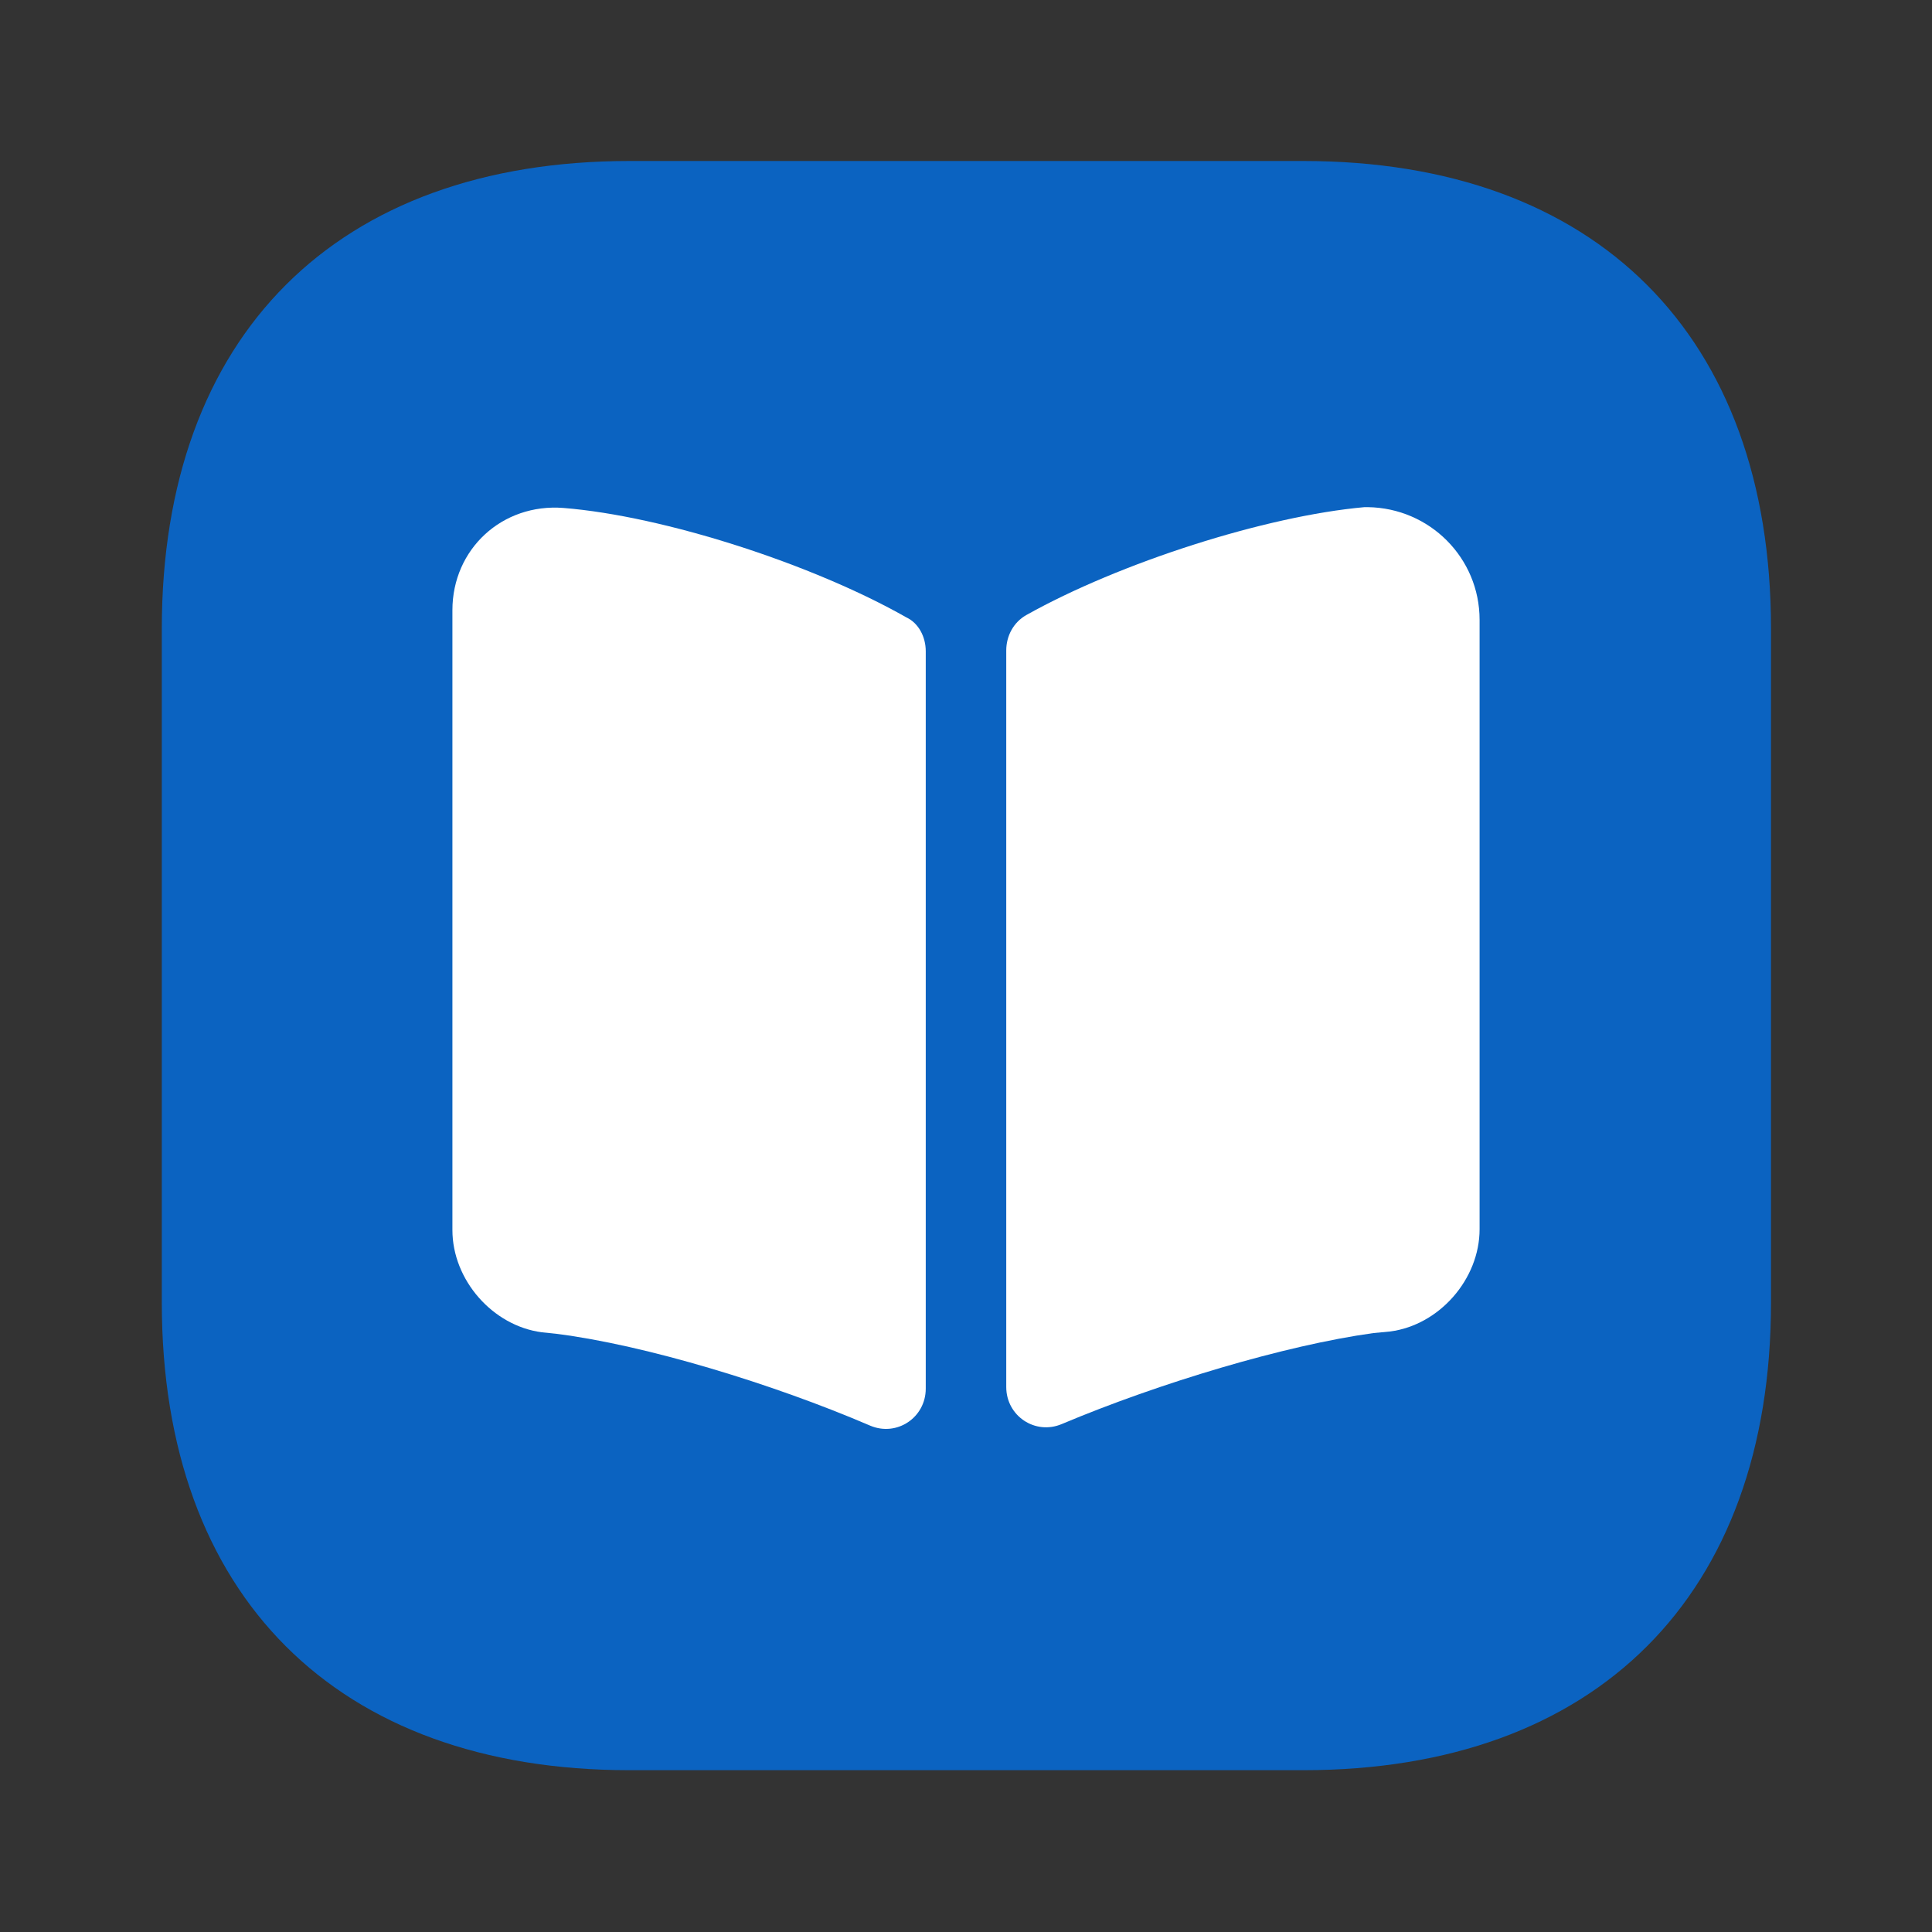 <svg width="48" height="48" viewBox="0 0 48 48" fill="none" xmlns="http://www.w3.org/2000/svg">
<rect x="0" y="0" width="48" height="48" fill="#333333" stroke="none"/>
<path d="M32.38 4H15.64C8.36 4 4.02 8.34 4.02 15.62V32.36C4.02 39.64 8.36 43.98 15.64 43.98H32.38C39.66 43.98 44 39.64 44 32.36V15.62C44 8.34 39.66 4 32.38 4Z" fill="#0B63C1"/>
<path d="M23 16.18V34.5C23 35.22 22.28 35.7 21.62 35.42C19.2 34.38 16.04 33.42 13.84 33.14L13.46 33.1C12.24 32.94 11.24 31.8 11.24 30.56V15.16C11.24 13.64 12.48 12.5 14 12.62C16.5 12.82 20.2 14.02 22.52 15.34C22.82 15.48 23 15.82 23 16.18Z" fill="white"/>
<path d="M36.76 15.4V30.54C36.76 31.78 35.76 32.92 34.54 33.08L34.12 33.12C31.94 33.42 28.8 34.36 26.38 35.38C25.72 35.66 25 35.18 25 34.46V16.16C25 15.8 25.18 15.46 25.5 15.28C27.82 13.98 31.44 12.82 33.9 12.6H33.98C35.52 12.62 36.76 13.86 36.76 15.4Z" fill="white"/>
</svg>
